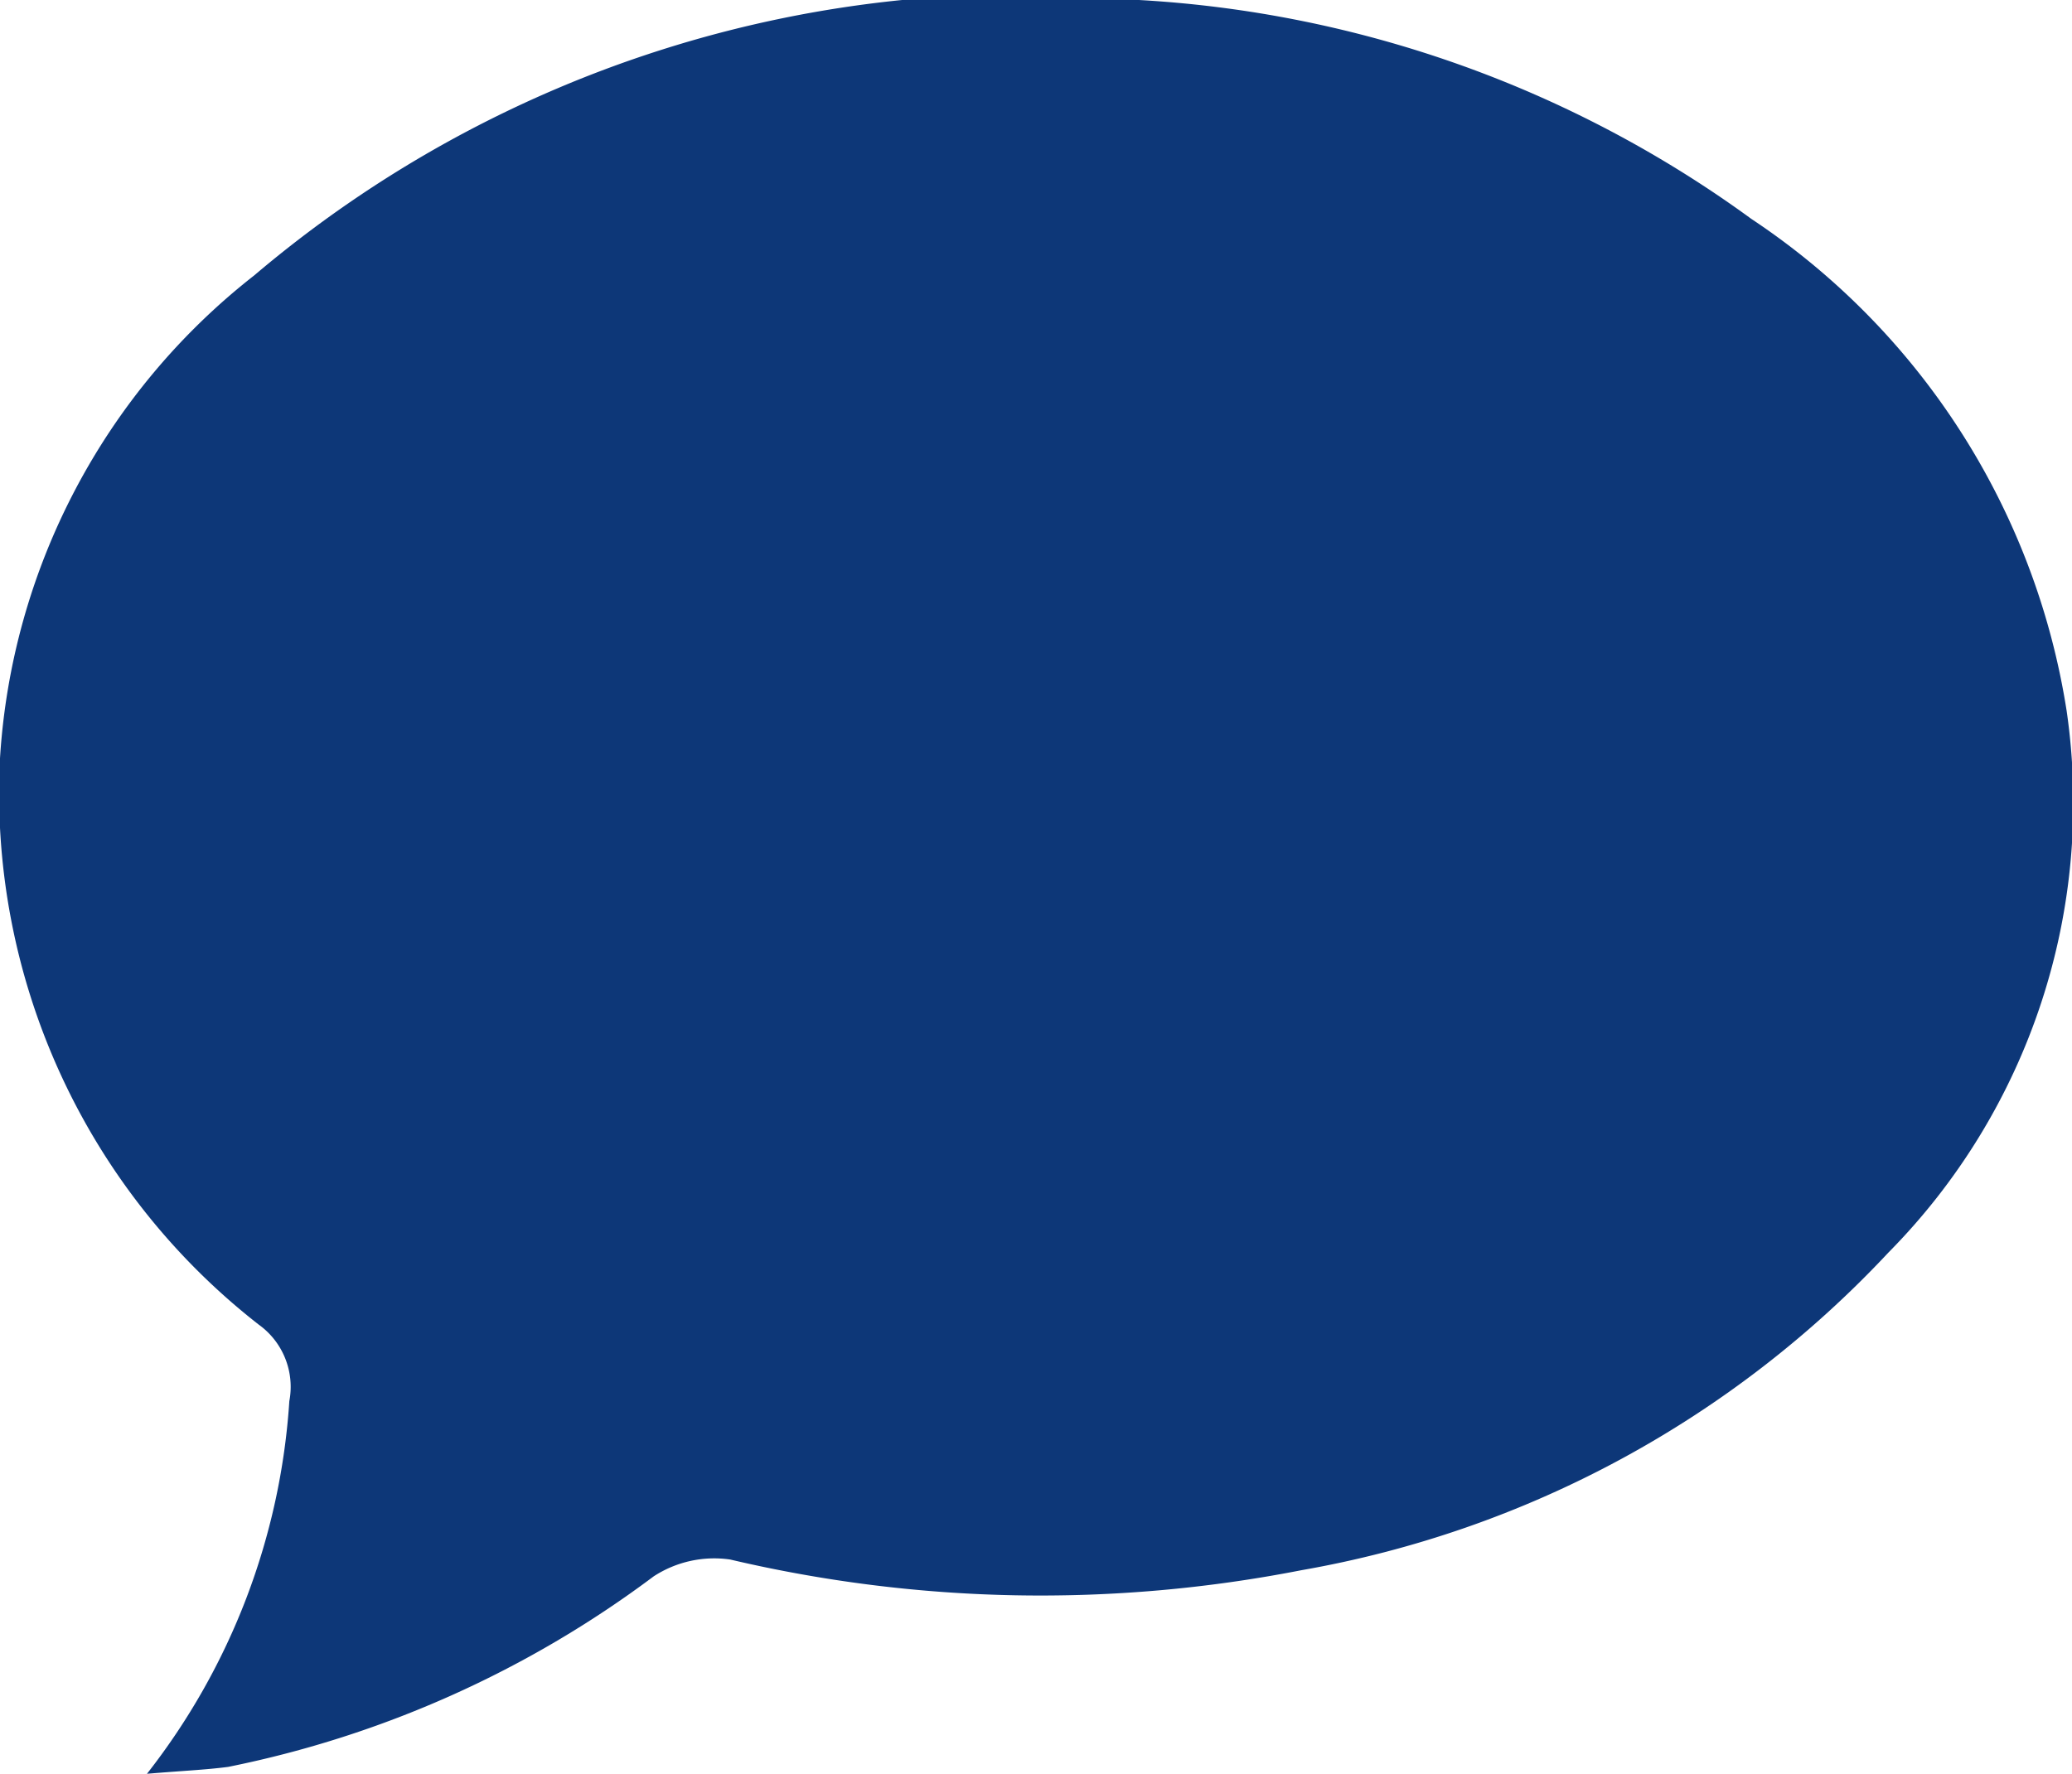 <svg id="Capa_1" data-name="Capa 1" xmlns="http://www.w3.org/2000/svg" viewBox="0 0 27.07 23.18"><defs><style>.cls-1{fill:#0d3778;}</style></defs><title>botica-icono chat</title><path class="cls-1" d="M1.92,23.18a8.82,8.82,0,0,0,1.86-4.87,1,1,0,0,0-.4-1A8.81,8.81,0,0,1,0,9.91,8.69,8.69,0,0,1,3.32,3.6,15.47,15.47,0,0,1,14.88,0a15,15,0,0,1,8,2.86A9.47,9.47,0,0,1,27,9.29a8.36,8.36,0,0,1-2.33,7.08A13.73,13.73,0,0,1,17,20.52a17.71,17.71,0,0,1-7.46-.14,1.45,1.45,0,0,0-1,.22,13.83,13.83,0,0,1-5.56,2.49C2.67,23.13,2.39,23.14,1.92,23.18Z"/></svg>